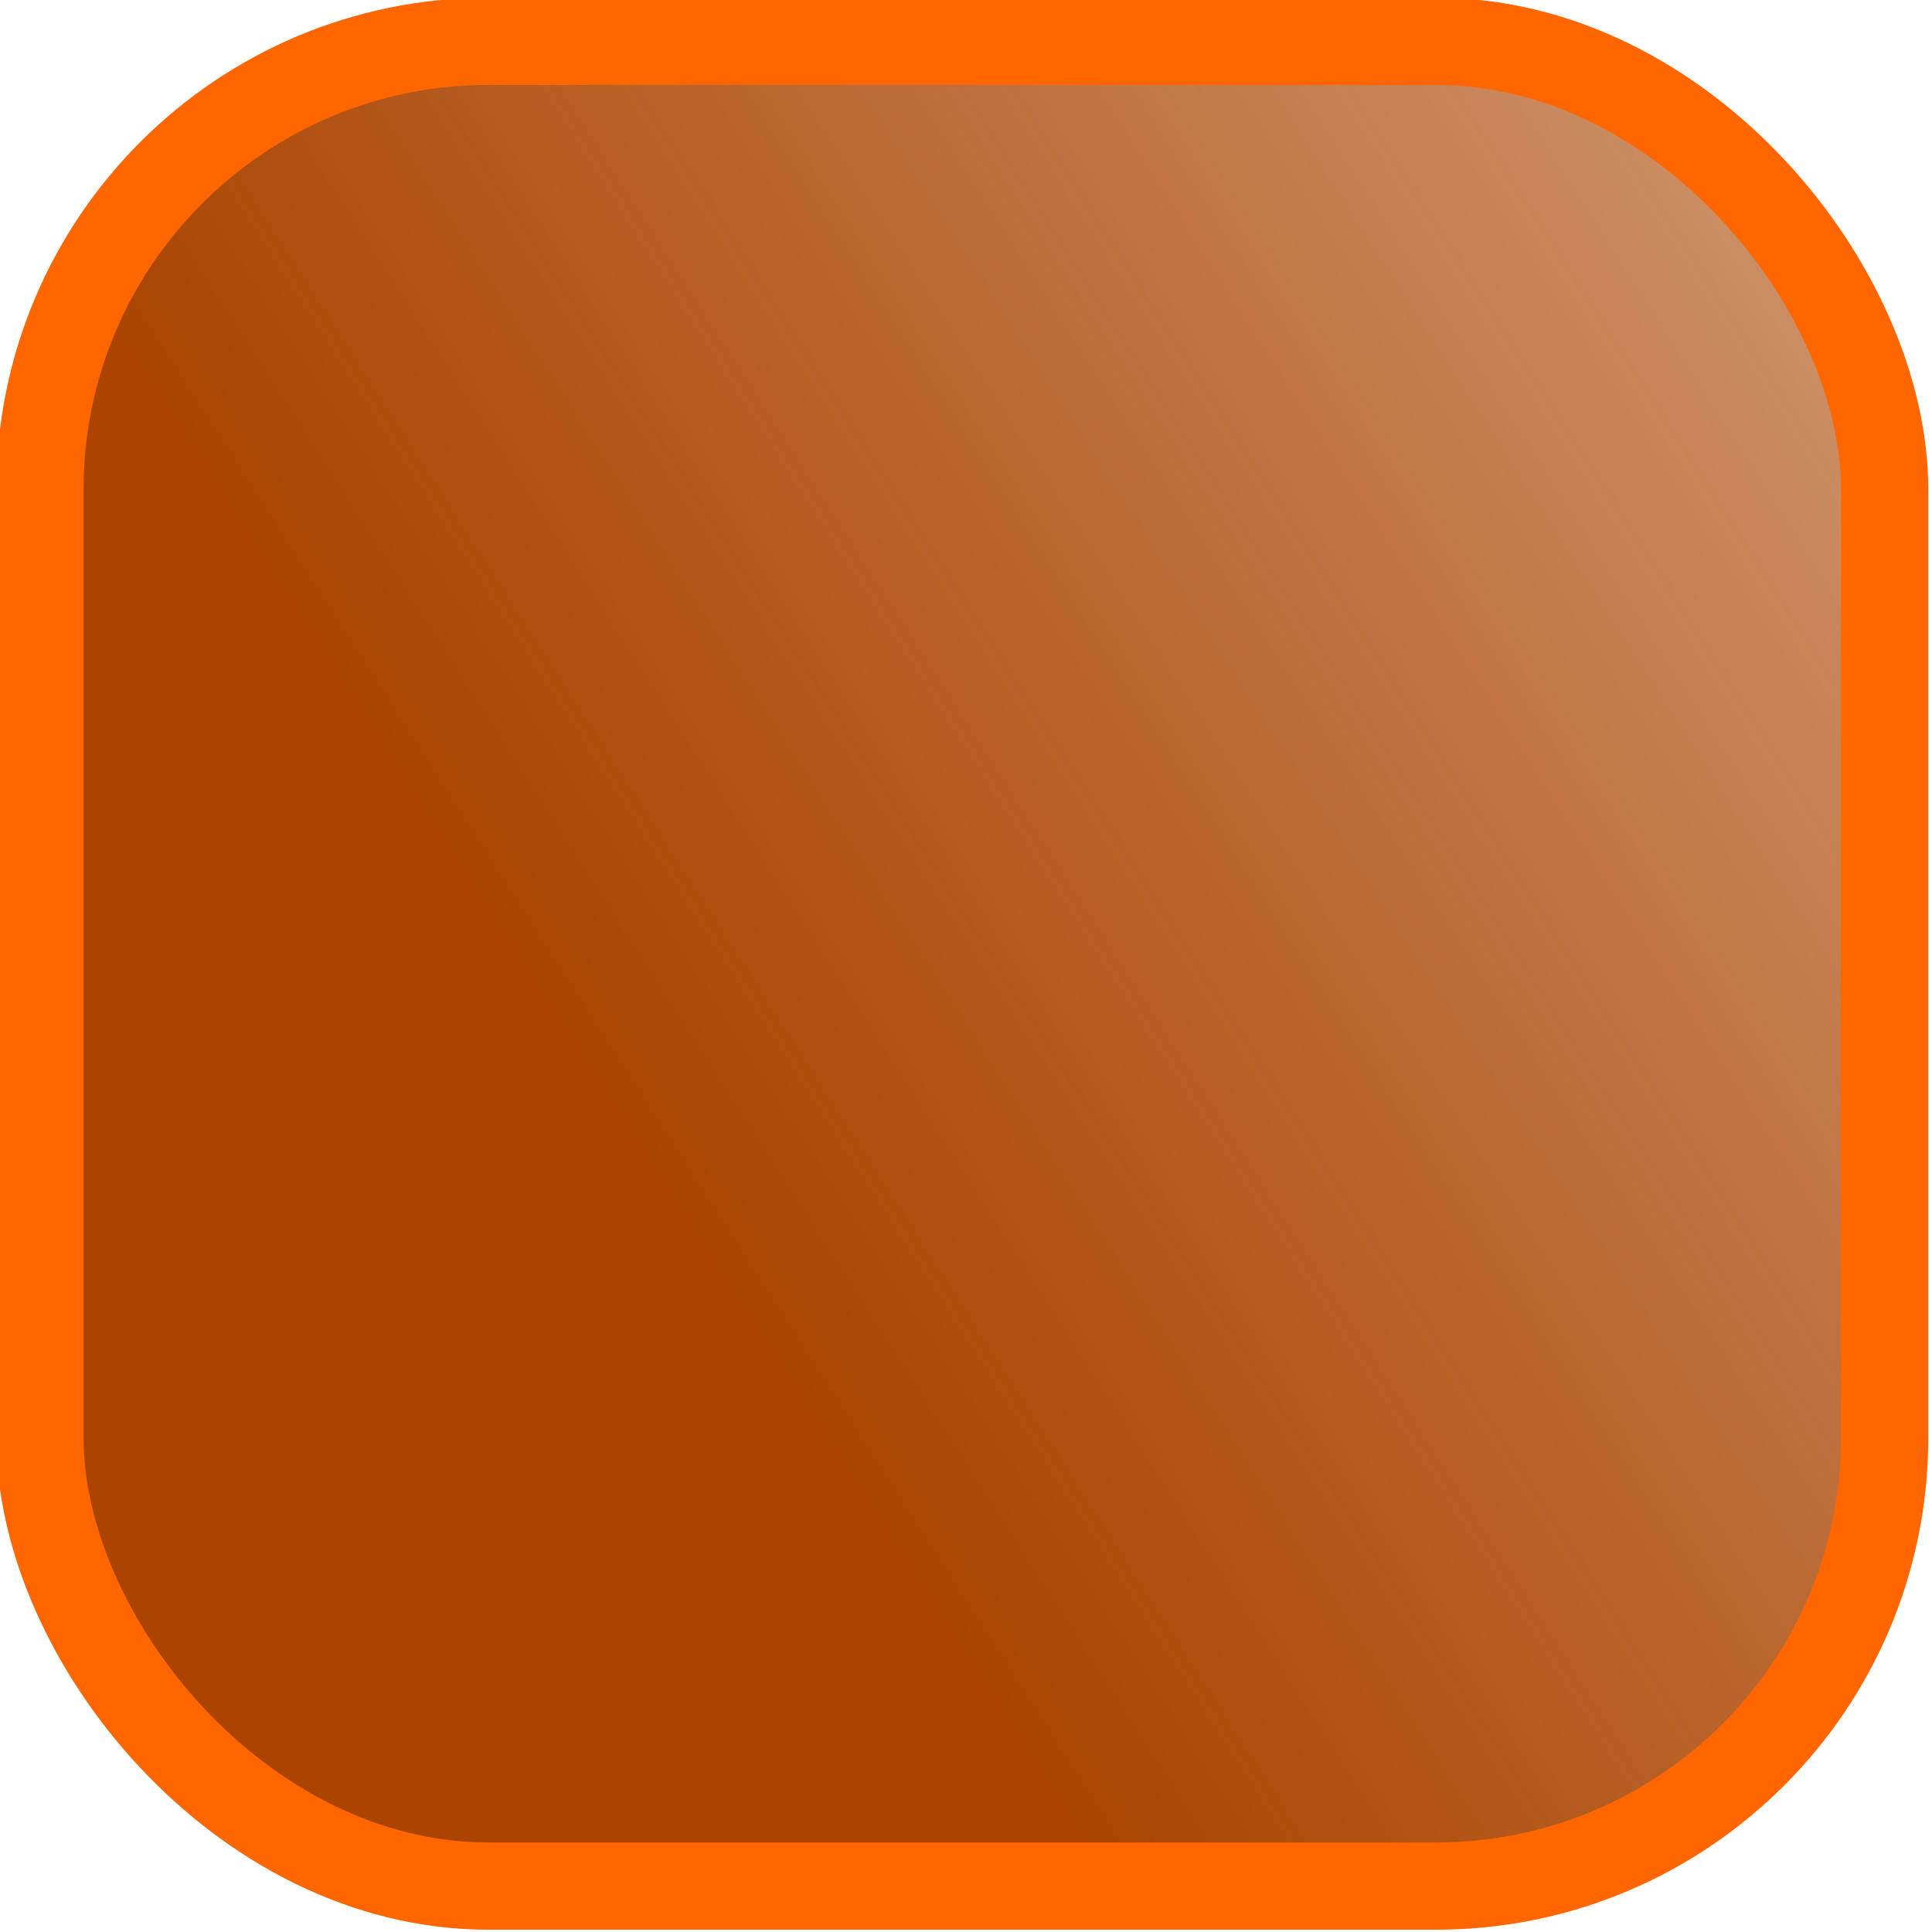<?xml version="1.0" encoding="UTF-8" standalone="no"?>
<!-- Created with Inkscape (http://www.inkscape.org/) -->

<svg
   xmlns:dc="http://purl.org/dc/elements/1.1/"
   xmlns:cc="http://creativecommons.org/ns#"
   xmlns:rdf="http://www.w3.org/1999/02/22-rdf-syntax-ns#"
   xmlns:svg="http://www.w3.org/2000/svg"
   xmlns="http://www.w3.org/2000/svg"
   xmlns:xlink="http://www.w3.org/1999/xlink"
   xmlns:sodipodi="http://sodipodi.sourceforge.net/DTD/sodipodi-0.dtd"
   xmlns:inkscape="http://www.inkscape.org/namespaces/inkscape"
   width="56"
   height="56"
   id="svg4337"
   version="1.1"
   inkscape:version="0.48.0 r9654"
   sodipodi:docname="New document 9">
  <defs
     id="defs4339">
    <linearGradient
       inkscape:collect="always"
       xlink:href="#linearGradient4312"
       id="linearGradient4318"
       x1="89.88"
       y1="810.403"
       x2="178.783"
       y2="753.414"
       gradientUnits="userSpaceOnUse" />
    <linearGradient
       inkscape:collect="always"
       id="linearGradient4312">
      <stop
         style="stop-color:#aa4400;stop-opacity:1;"
         offset="0"
         id="stop4314" />
      <stop
         style="stop-color:#aa4400;stop-opacity:0;"
         offset="1"
         id="stop4316" />
    </linearGradient>
    <linearGradient
       gradientTransform="translate(-70.536,-775.702)"
       y2="753.414"
       x2="178.783"
       y1="810.403"
       x1="89.88"
       gradientUnits="userSpaceOnUse"
       id="linearGradient4335"
       xlink:href="#linearGradient4312"
       inkscape:collect="always" />
    <linearGradient
       inkscape:collect="always"
       xlink:href="#linearGradient4312"
       id="linearGradient4379"
       gradientUnits="userSpaceOnUse"
       gradientTransform="translate(-70.643,220.594)"
       x1="89.88"
       y1="810.403"
       x2="178.783"
       y2="753.414" />
  </defs>
  <sodipodi:namedview
     id="base"
     pagecolor="#ffffff"
     bordercolor="#666666"
     borderopacity="1.0"
     inkscape:pageopacity="0.0"
     inkscape:pageshadow="2"
     inkscape:zoom="1.979899"
     inkscape:cx="69.519667"
     inkscape:cy="38.707007"
     inkscape:document-units="px"
     inkscape:current-layer="layer1"
     showgrid="false"
     inkscape:window-width="458"
     inkscape:window-height="416"
     inkscape:window-x="2632"
     inkscape:window-y="378"
     inkscape:window-maximized="0" />
  <g
     inkscape:label="Layer 1"
     inkscape:groupmode="layer"
     id="layer1"
     transform="translate(0,-996.362)">
    <rect
       style="fill:url(#linearGradient4379);fill-opacity:1;stroke:#ff6600;stroke-width:2.529;stroke-opacity:1"
       id="rect4310"
       width="53.471"
       height="53.471"
       x="1.157"
       y="997.56"
       rx="13"
       ry="13"
       inkscape:export-filename="/home/steven/Code/java/mancala/resources/classic_pit.png"
       inkscape:export-xdpi="90"
       inkscape:export-ydpi="90" />
  </g>
</svg>
